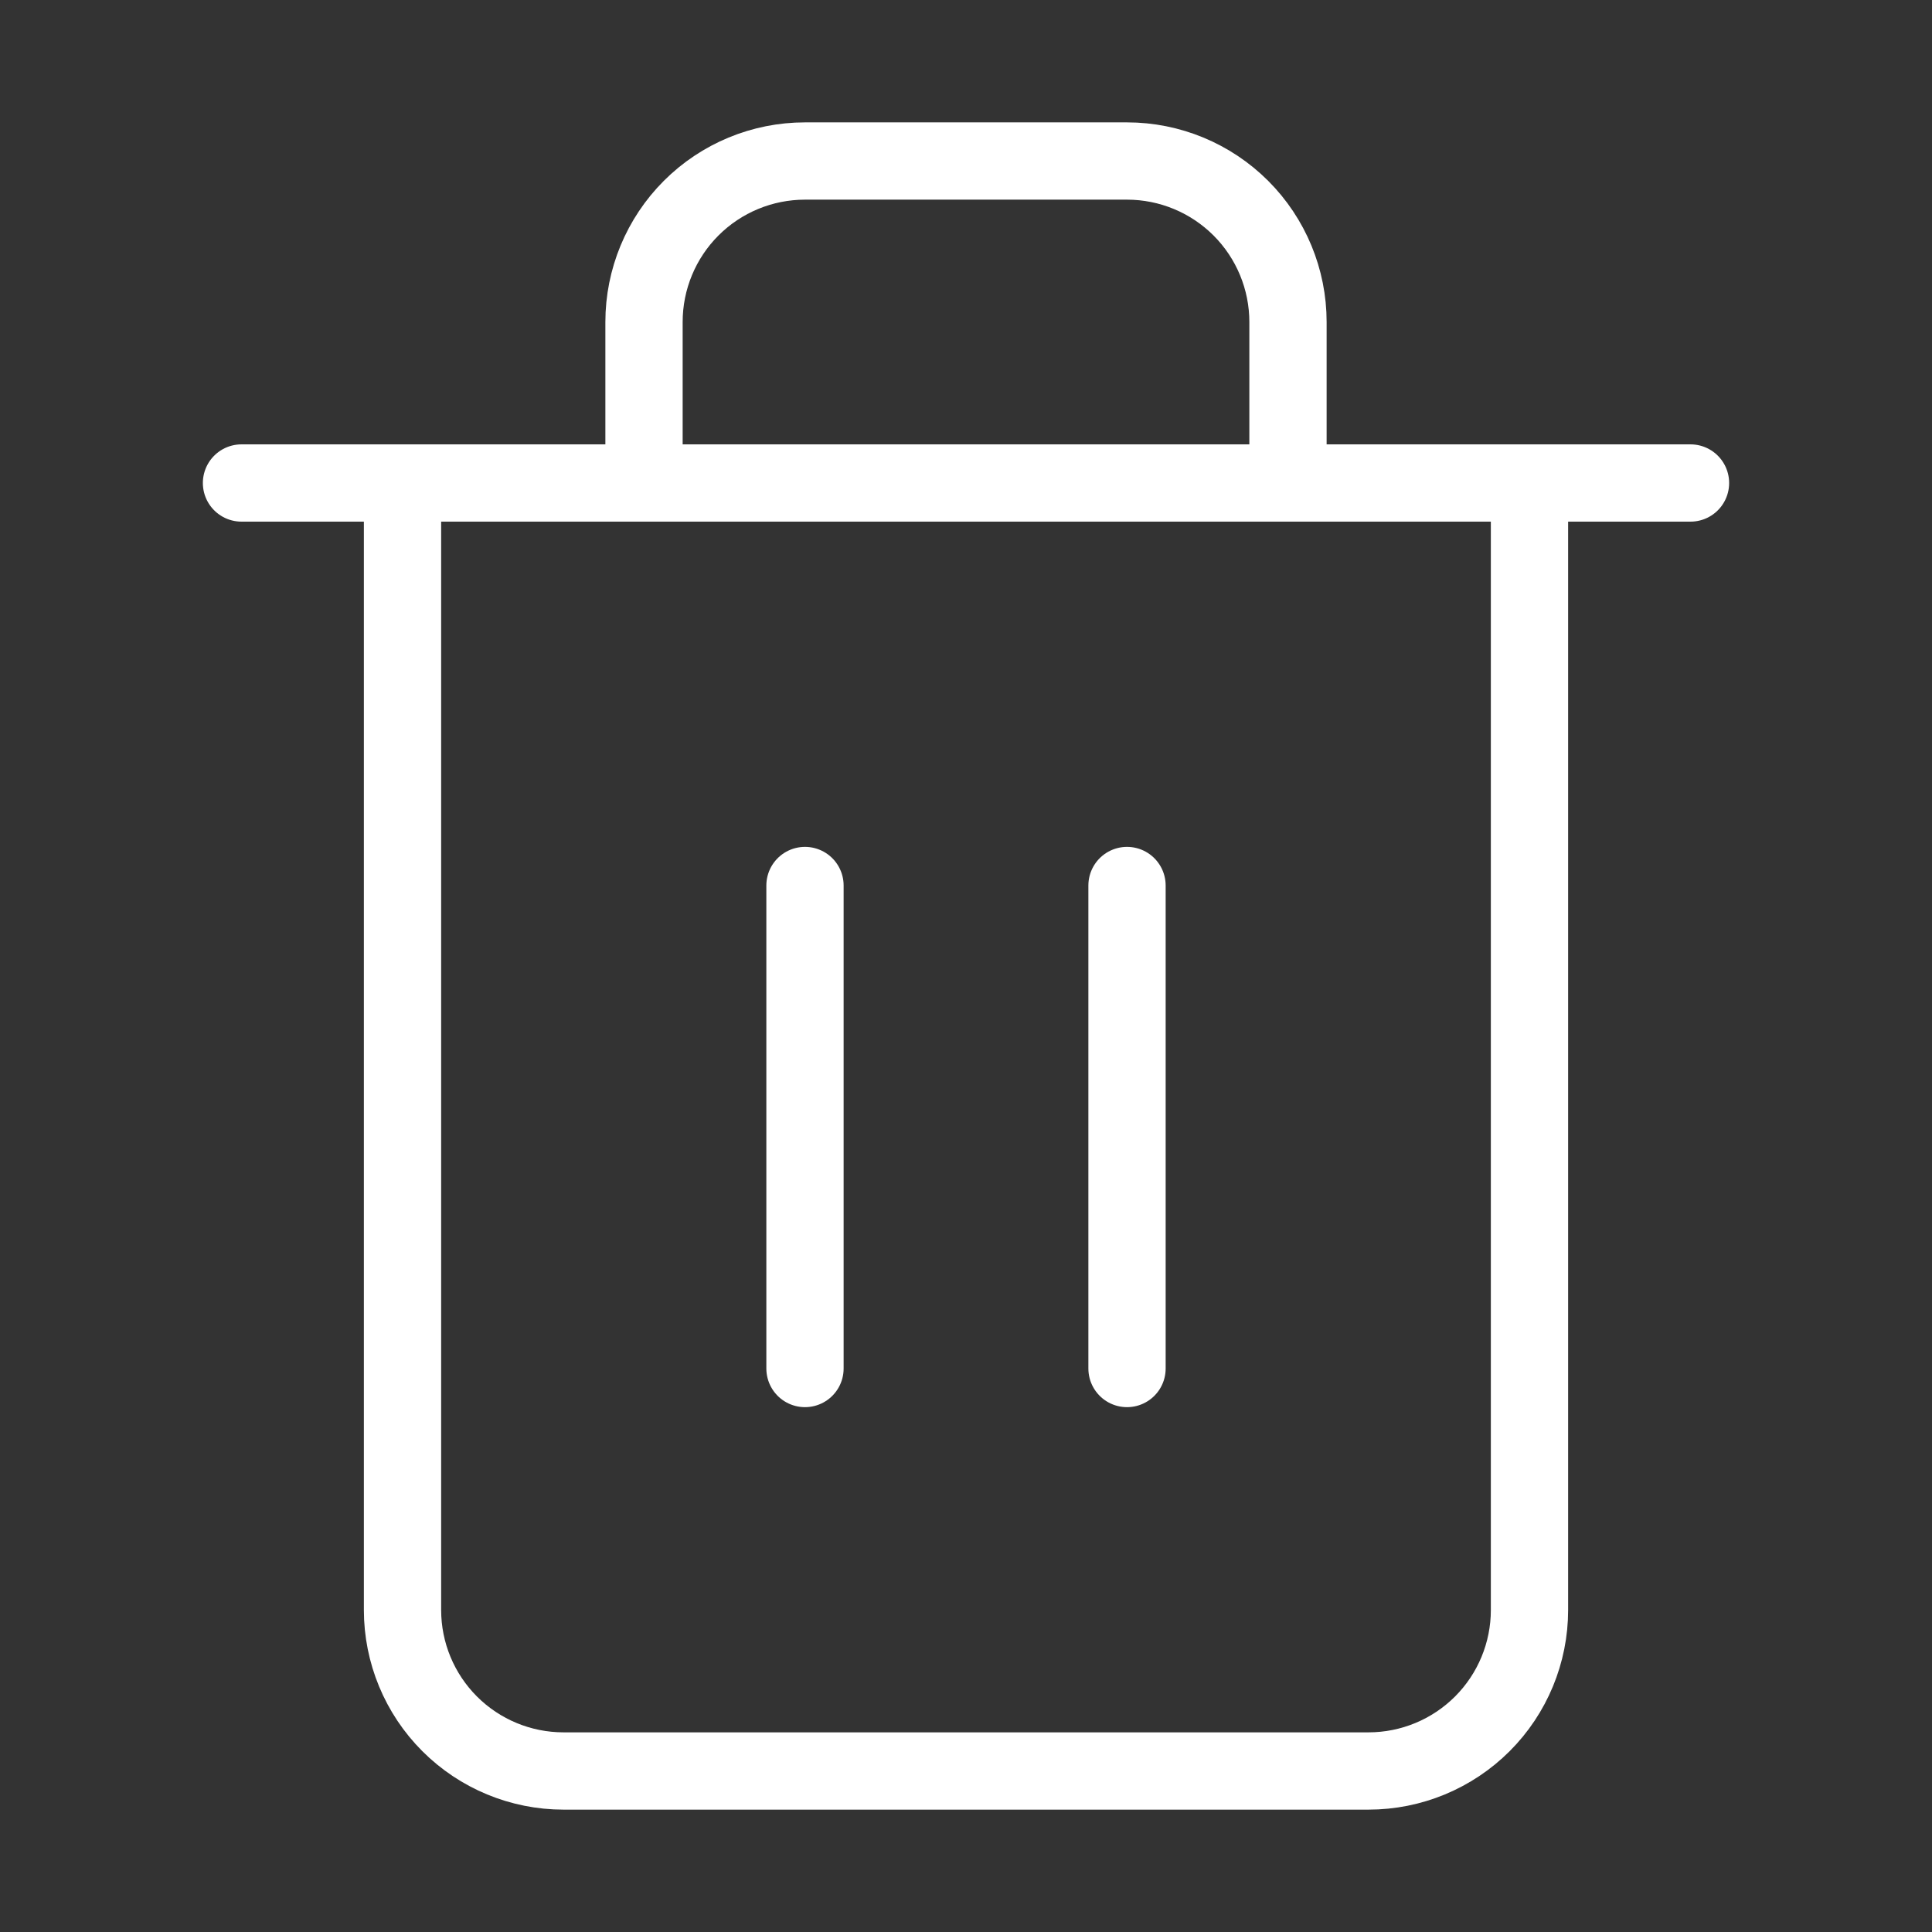 <svg width="50" height="50" viewBox="0 0 50 50" fill="none" xmlns="http://www.w3.org/2000/svg">
<rect x="0" y="0" width="50" height="50" fill="#333333" stroke="none"/>
<path d="M6.25 12.5H10.417H43.75" stroke="white" stroke-width="2" stroke-linecap="round" stroke-linejoin="round"/>
<path d="M16.667 12.5V8.333C16.667 7.228 17.106 6.168 17.887 5.387C18.668 4.606 19.728 4.167 20.833 4.167H29.167C30.272 4.167 31.331 4.606 32.113 5.387C32.894 6.168 33.333 7.228 33.333 8.333V12.5M39.583 12.5V41.667C39.583 42.772 39.144 43.832 38.363 44.613C37.581 45.394 36.522 45.833 35.417 45.833H14.583C13.478 45.833 12.418 45.394 11.637 44.613C10.856 43.832 10.417 42.772 10.417 41.667V12.5H39.583Z" stroke="white" stroke-width="2" stroke-linecap="round" stroke-linejoin="round"/>
<path d="M20.833 22.917V35.417" stroke="white" stroke-width="2" stroke-linecap="round" stroke-linejoin="round"/>
<path d="M29.167 22.917V35.417" stroke="white" stroke-width="2" stroke-linecap="round" stroke-linejoin="round"/>
</svg>
